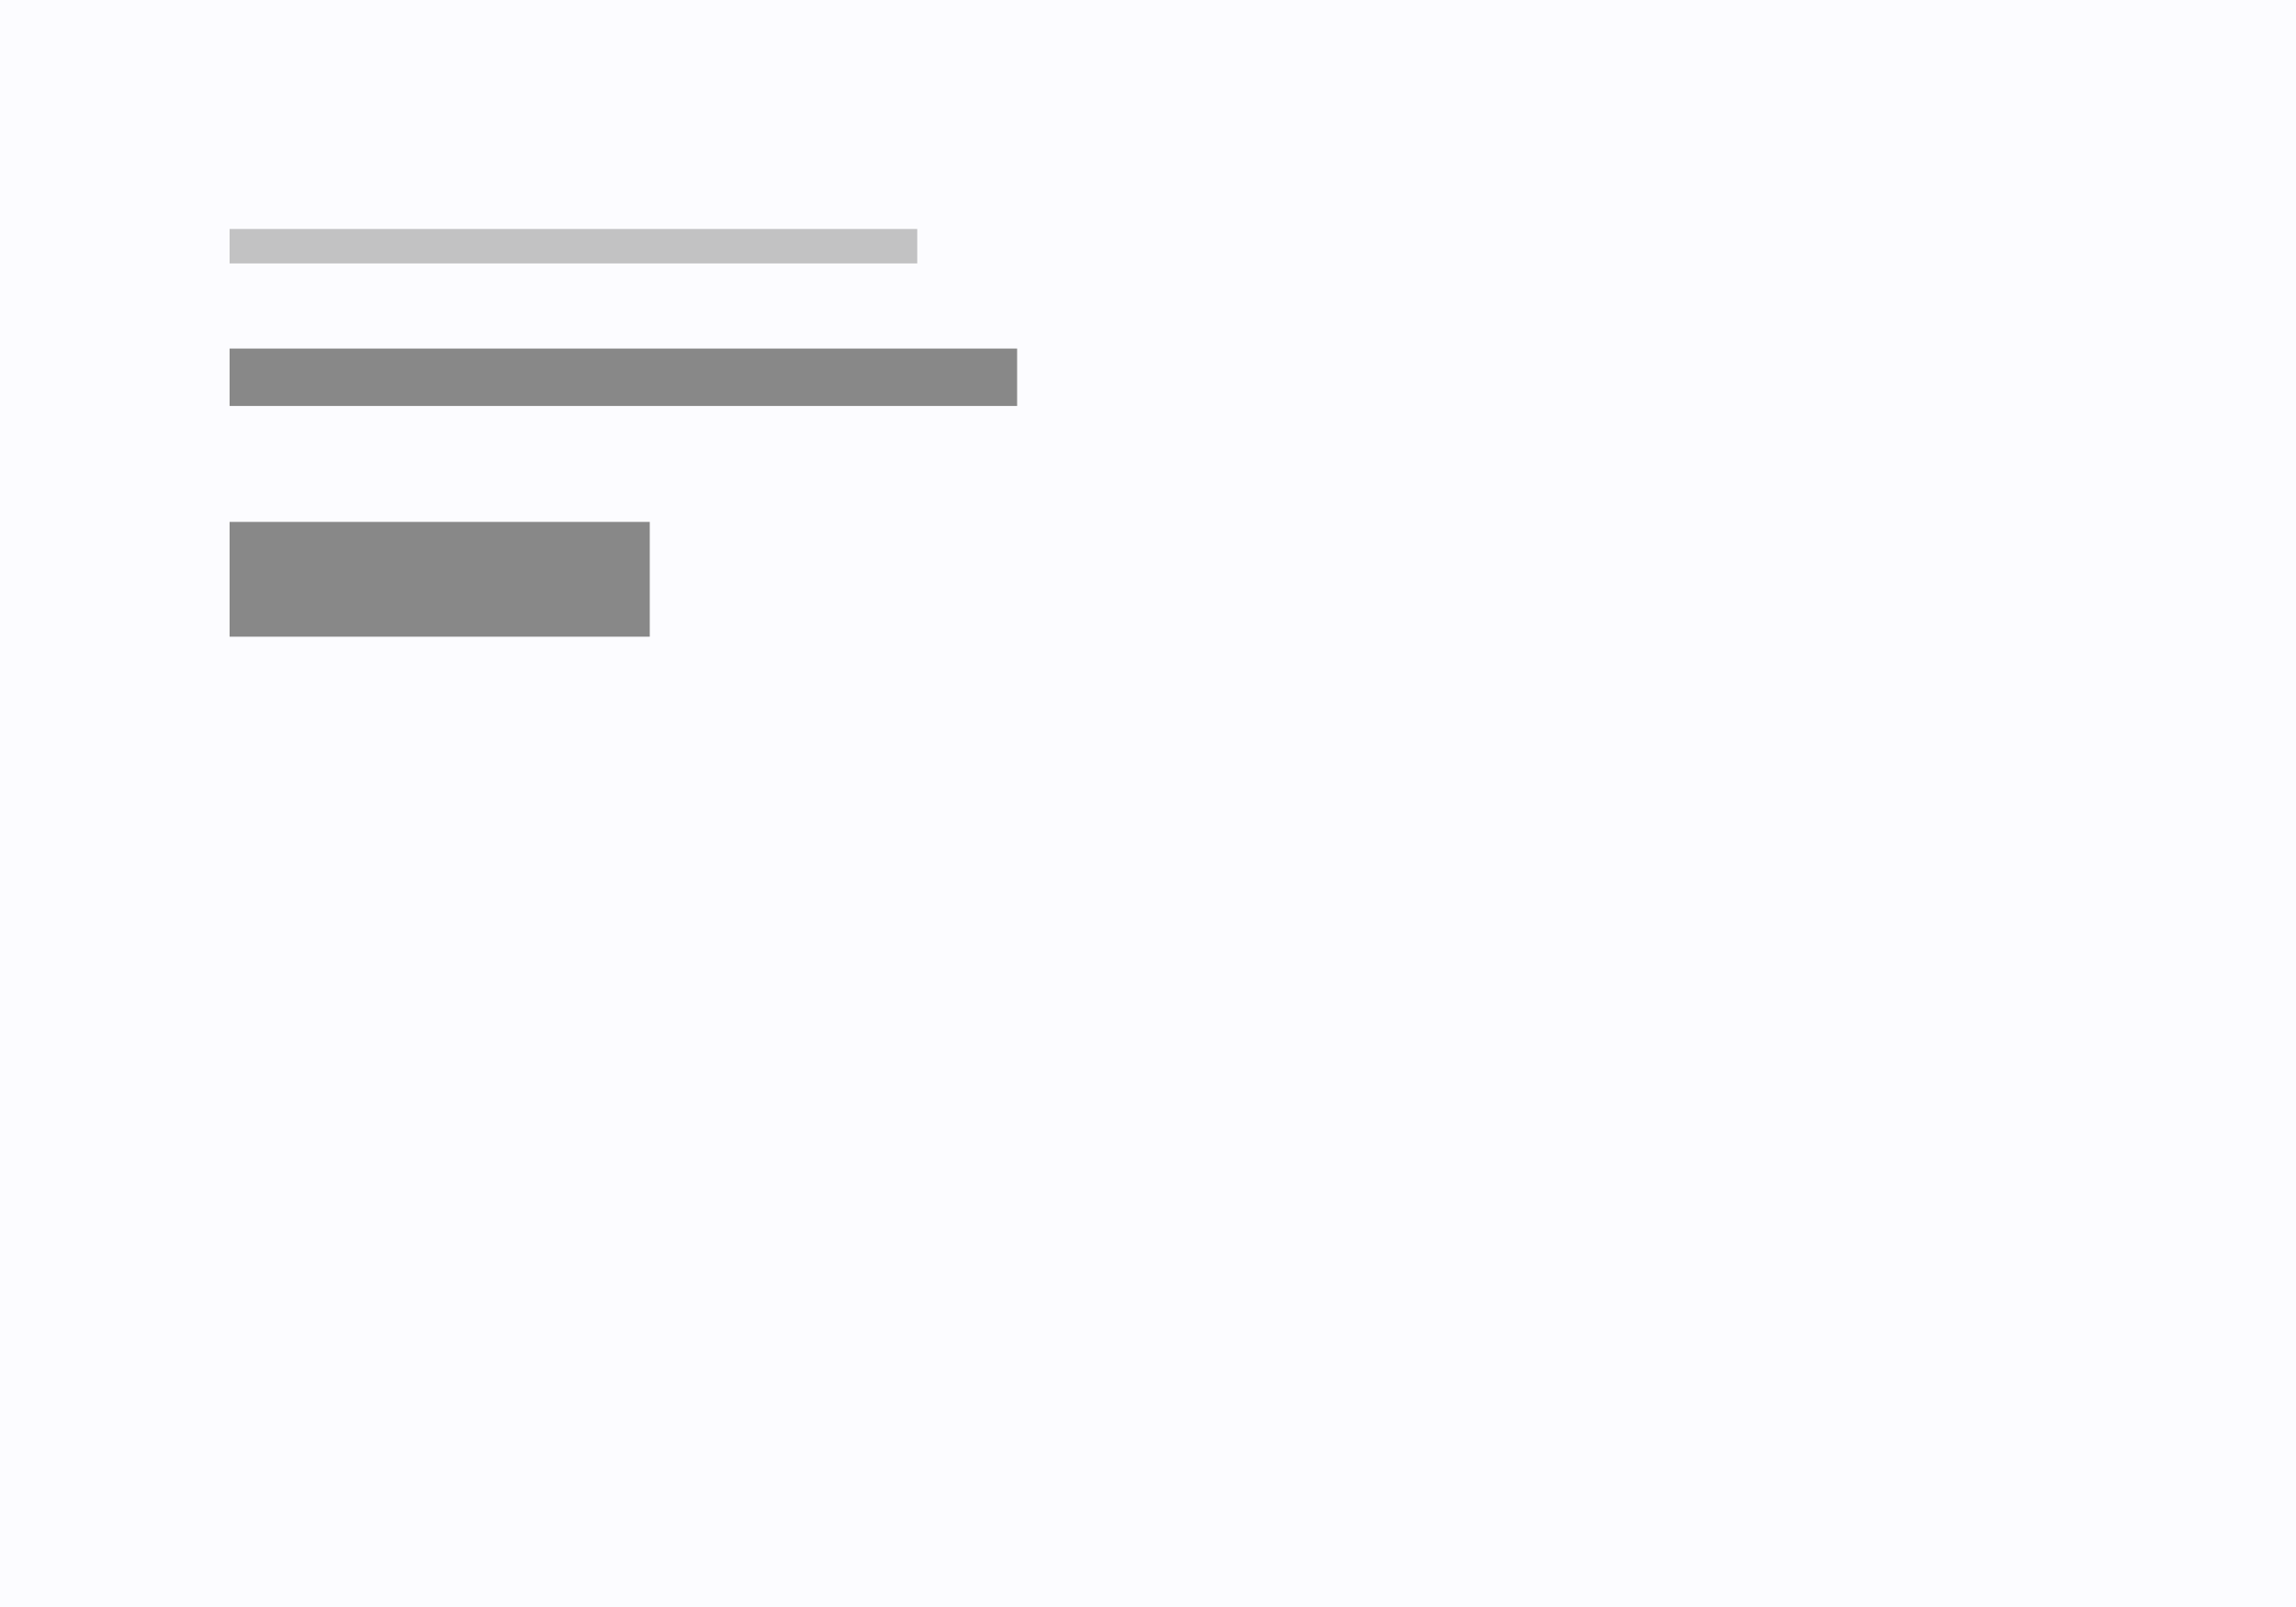 <svg xmlns="http://www.w3.org/2000/svg" width="1000" height="700" viewBox="0 0 1000 700"><rect x="0" y="0" width="1000" height="700" fill="#333333" stroke="none"/><defs><clipPath id="a"><path d="M0 0h1000v700H0z"/></clipPath></defs><g clip-path="url(#a)" data-name="Advertisement Banner Style 1"><path fill="#fcfcff" d="M0 0h1000v700H0z"/><path fill="none" stroke="rgba(136,136,136,0.5)" stroke-width="15" d="M100 107.246h299.5" data-name="Line 6"/><path fill="none" stroke="#888" stroke-width="25" d="M100 164.336h343" data-name="Line 8"/><path fill="none" stroke="#888" stroke-width="50" d="M100 252.336h183" data-name="Line 11"/></g></svg>